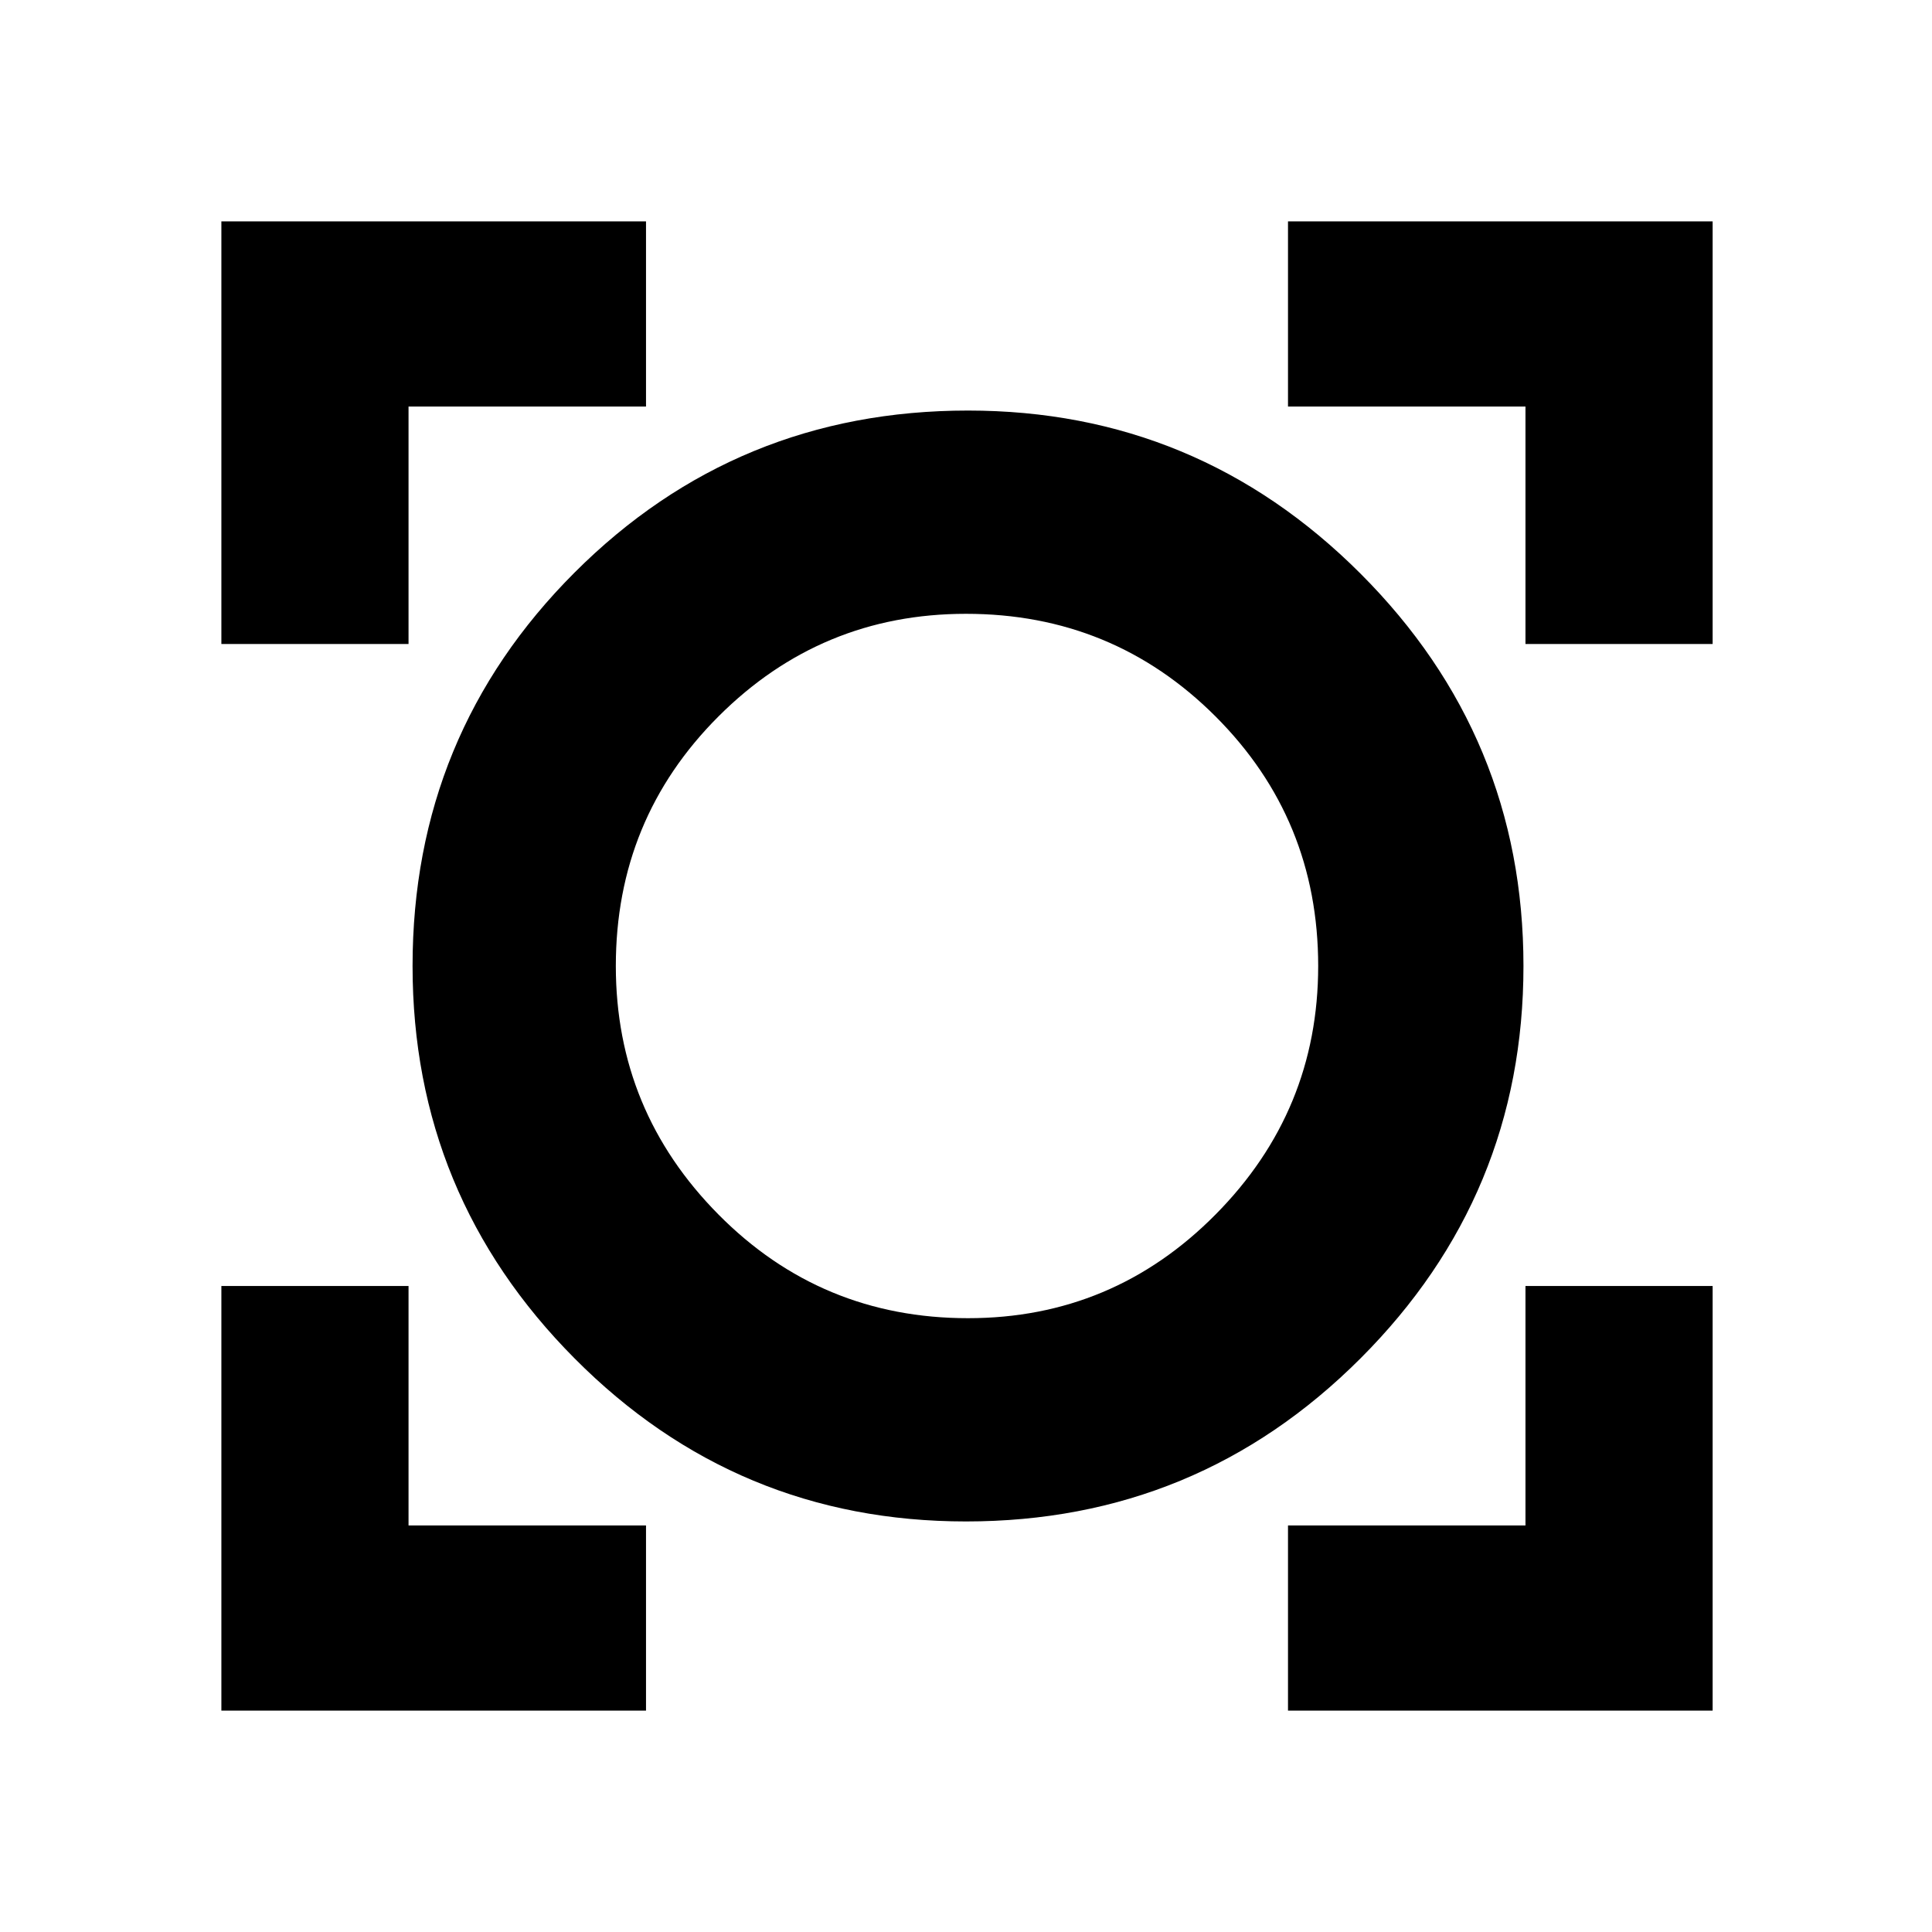 <svg xmlns="http://www.w3.org/2000/svg" height="24" width="24"><path d="M2.75 21.25V15.975H5.075V18.95H8.025V21.25ZM16 21.25V18.95H18.95V15.975H21.275V21.25ZM12 18.9Q9.15 18.9 7.138 16.875Q5.125 14.85 5.125 12Q5.125 9.125 7.138 7.112Q9.15 5.1 12.025 5.1Q14.875 5.1 16.9 7.125Q18.925 9.15 18.925 12Q18.925 14.85 16.9 16.875Q14.875 18.9 12 18.9ZM12.025 16.375Q13.825 16.375 15.1 15.087Q16.375 13.8 16.375 12Q16.375 10.175 15.1 8.9Q13.825 7.625 12 7.625Q10.2 7.625 8.925 8.9Q7.65 10.175 7.65 12Q7.65 13.8 8.925 15.087Q10.2 16.375 12.025 16.375ZM2.75 8V2.75H8.025V5.05H5.075V8ZM18.95 8V5.05H16V2.75H21.275V8ZM12.025 12Q12.025 12 12.025 12Q12.025 12 12.025 12Q12.025 12 12.025 12Q12.025 12 12.025 12Q12.025 12 12.025 12Q12.025 12 12.025 12Q12.025 12 12.025 12Q12.025 12 12.025 12Z"/></svg>